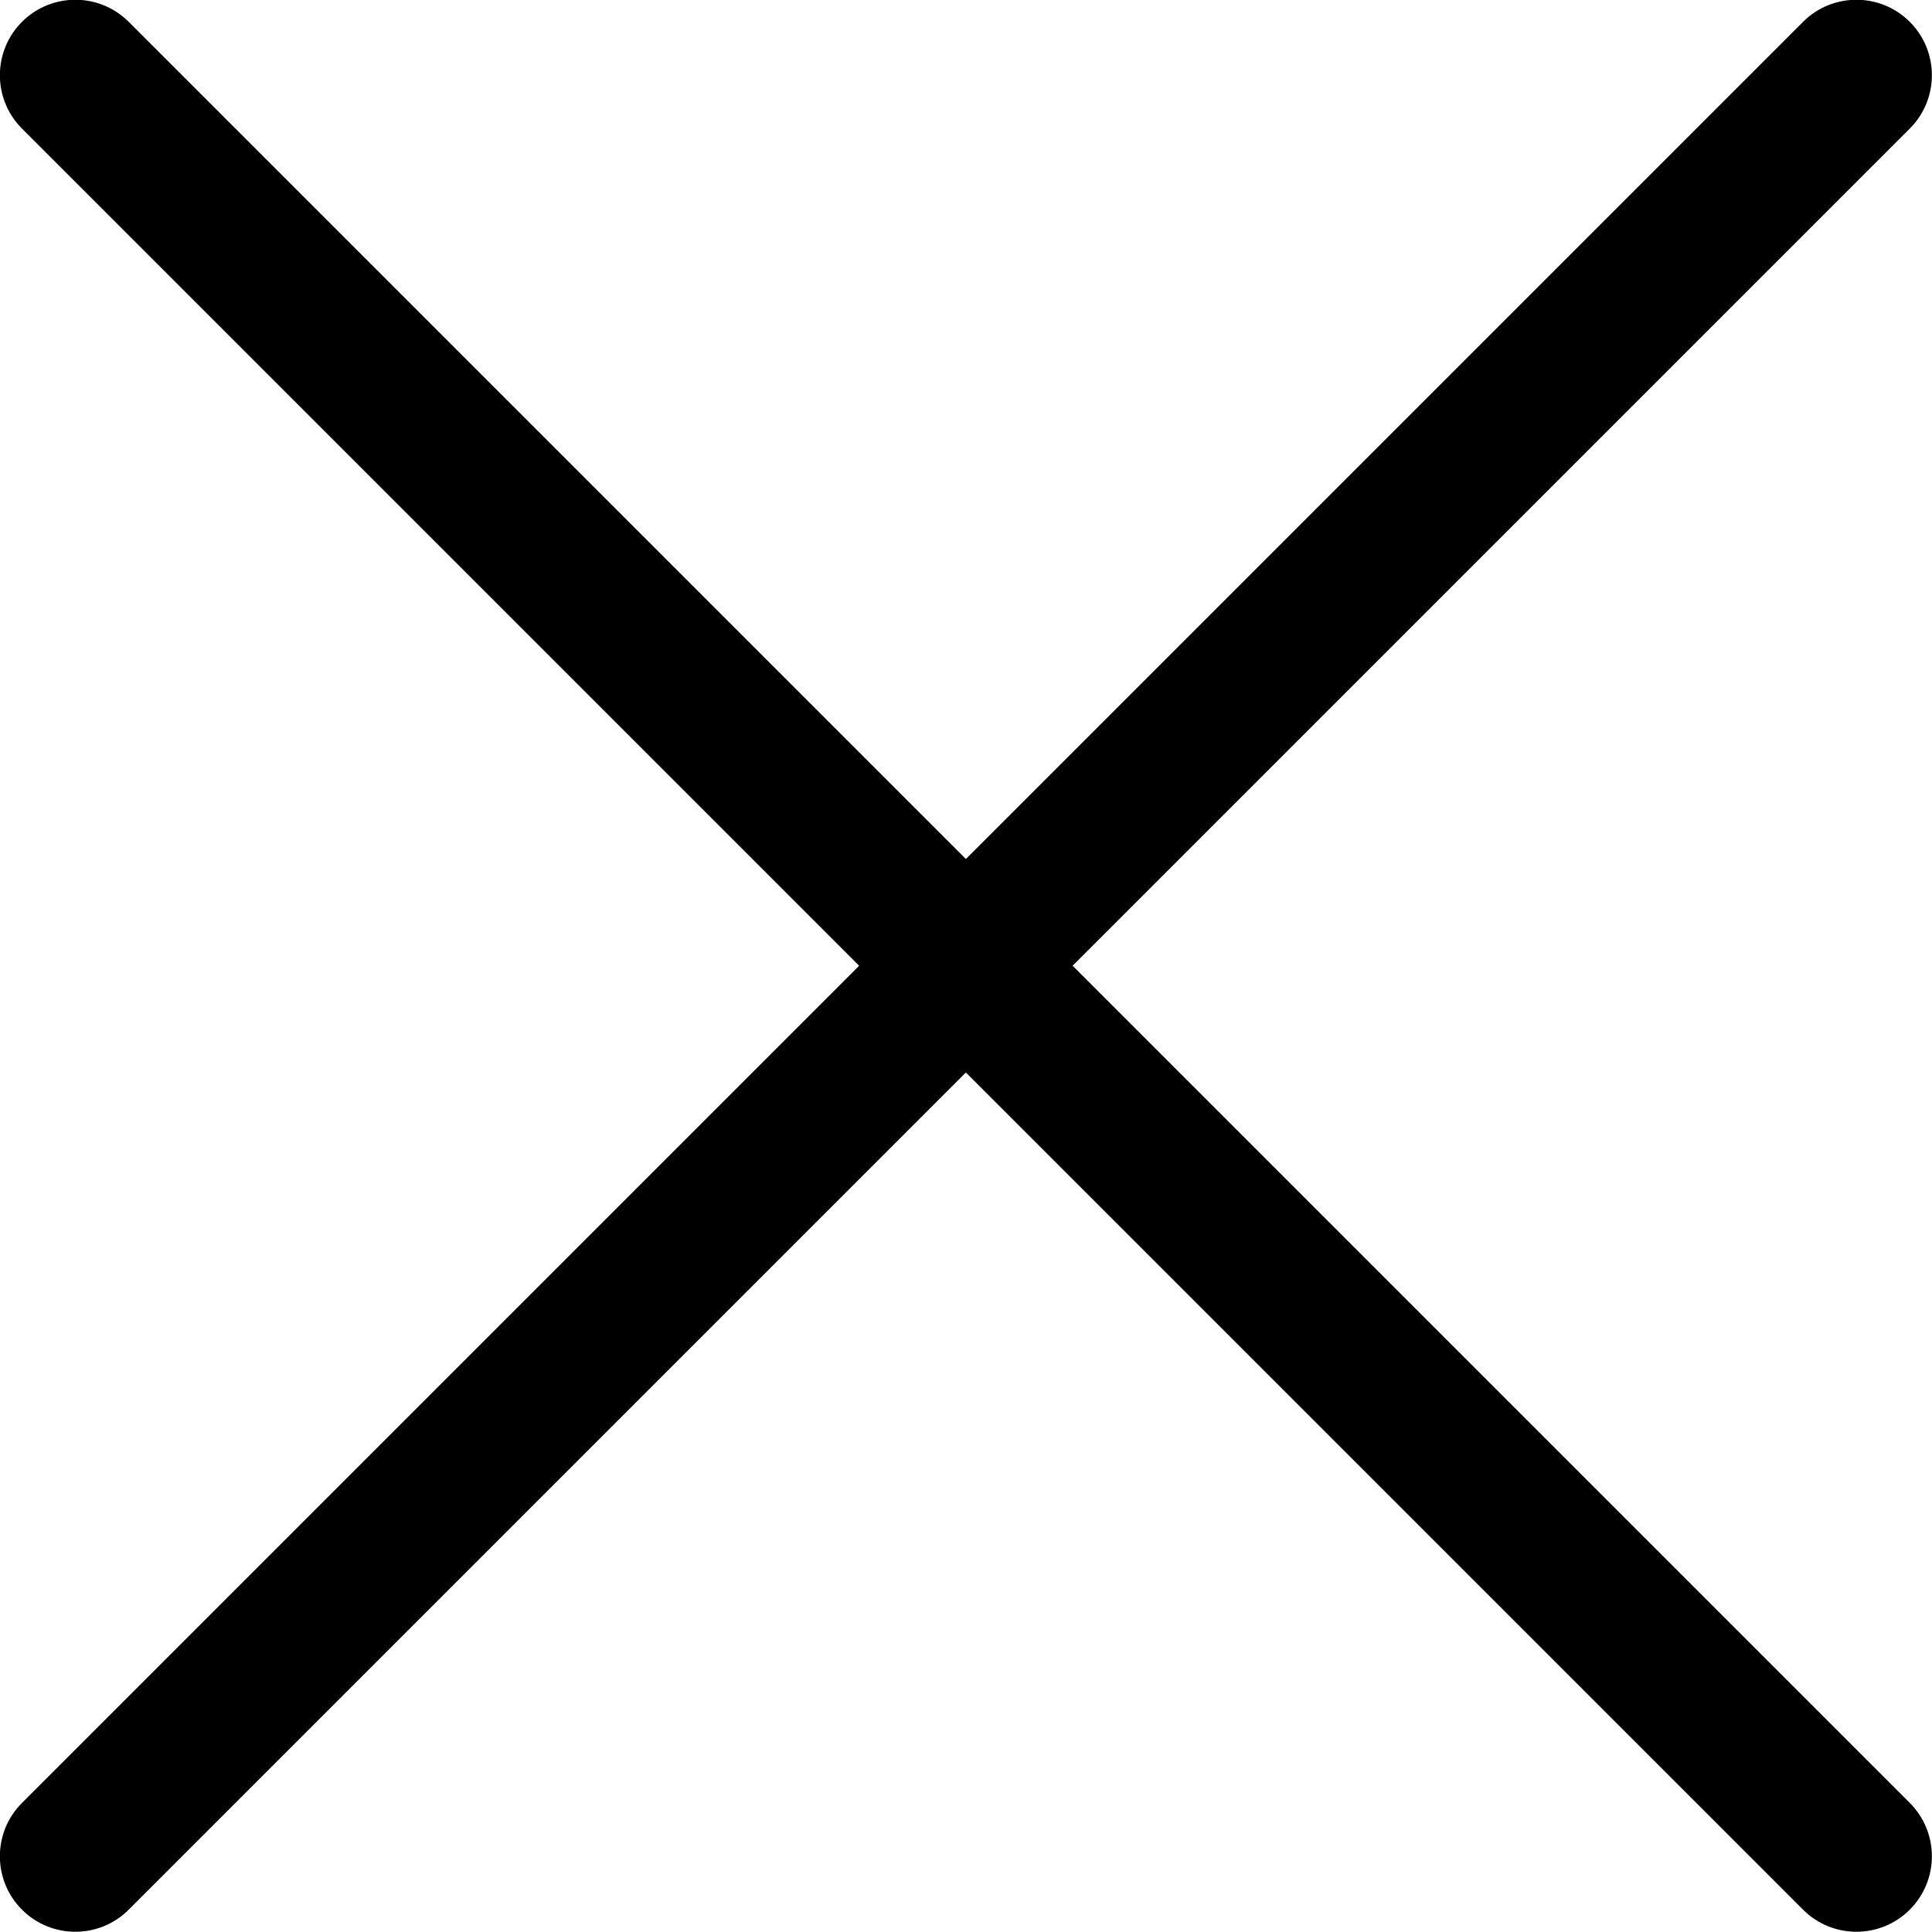<svg width="16" height="16" viewBox="0 0 16 16" fill="none" xmlns="http://www.w3.org/2000/svg">
<g clip-path="url(#clip0_31_1068)">
<path d="M8.883 7.998L15.816 14.931C16.06 15.175 16.06 15.571 15.816 15.815C15.572 16.059 15.176 16.059 14.932 15.815L7.999 8.882L1.066 15.815C0.822 16.059 0.426 16.059 0.182 15.815C-0.062 15.571 -0.062 15.175 0.182 14.931L7.115 7.998L0.182 1.065C-0.062 0.821 -0.062 0.425 0.182 0.181C0.304 0.059 0.464 -0.002 0.624 -0.002C0.784 -0.002 0.944 0.059 1.066 0.181L7.999 7.114L14.932 0.181C15.054 0.059 15.214 -0.002 15.374 -0.002C15.534 -0.002 15.694 0.059 15.816 0.181C16.06 0.425 16.06 0.821 15.816 1.065L8.883 7.998Z" fill="black"/>
</g>
<defs>
<clipPath id="clip0_31_1068">
<rect width="16" height="16" fill="white" transform="matrix(1 0 0 -1 0 16)"/>
</clipPath>
</defs>
</svg>